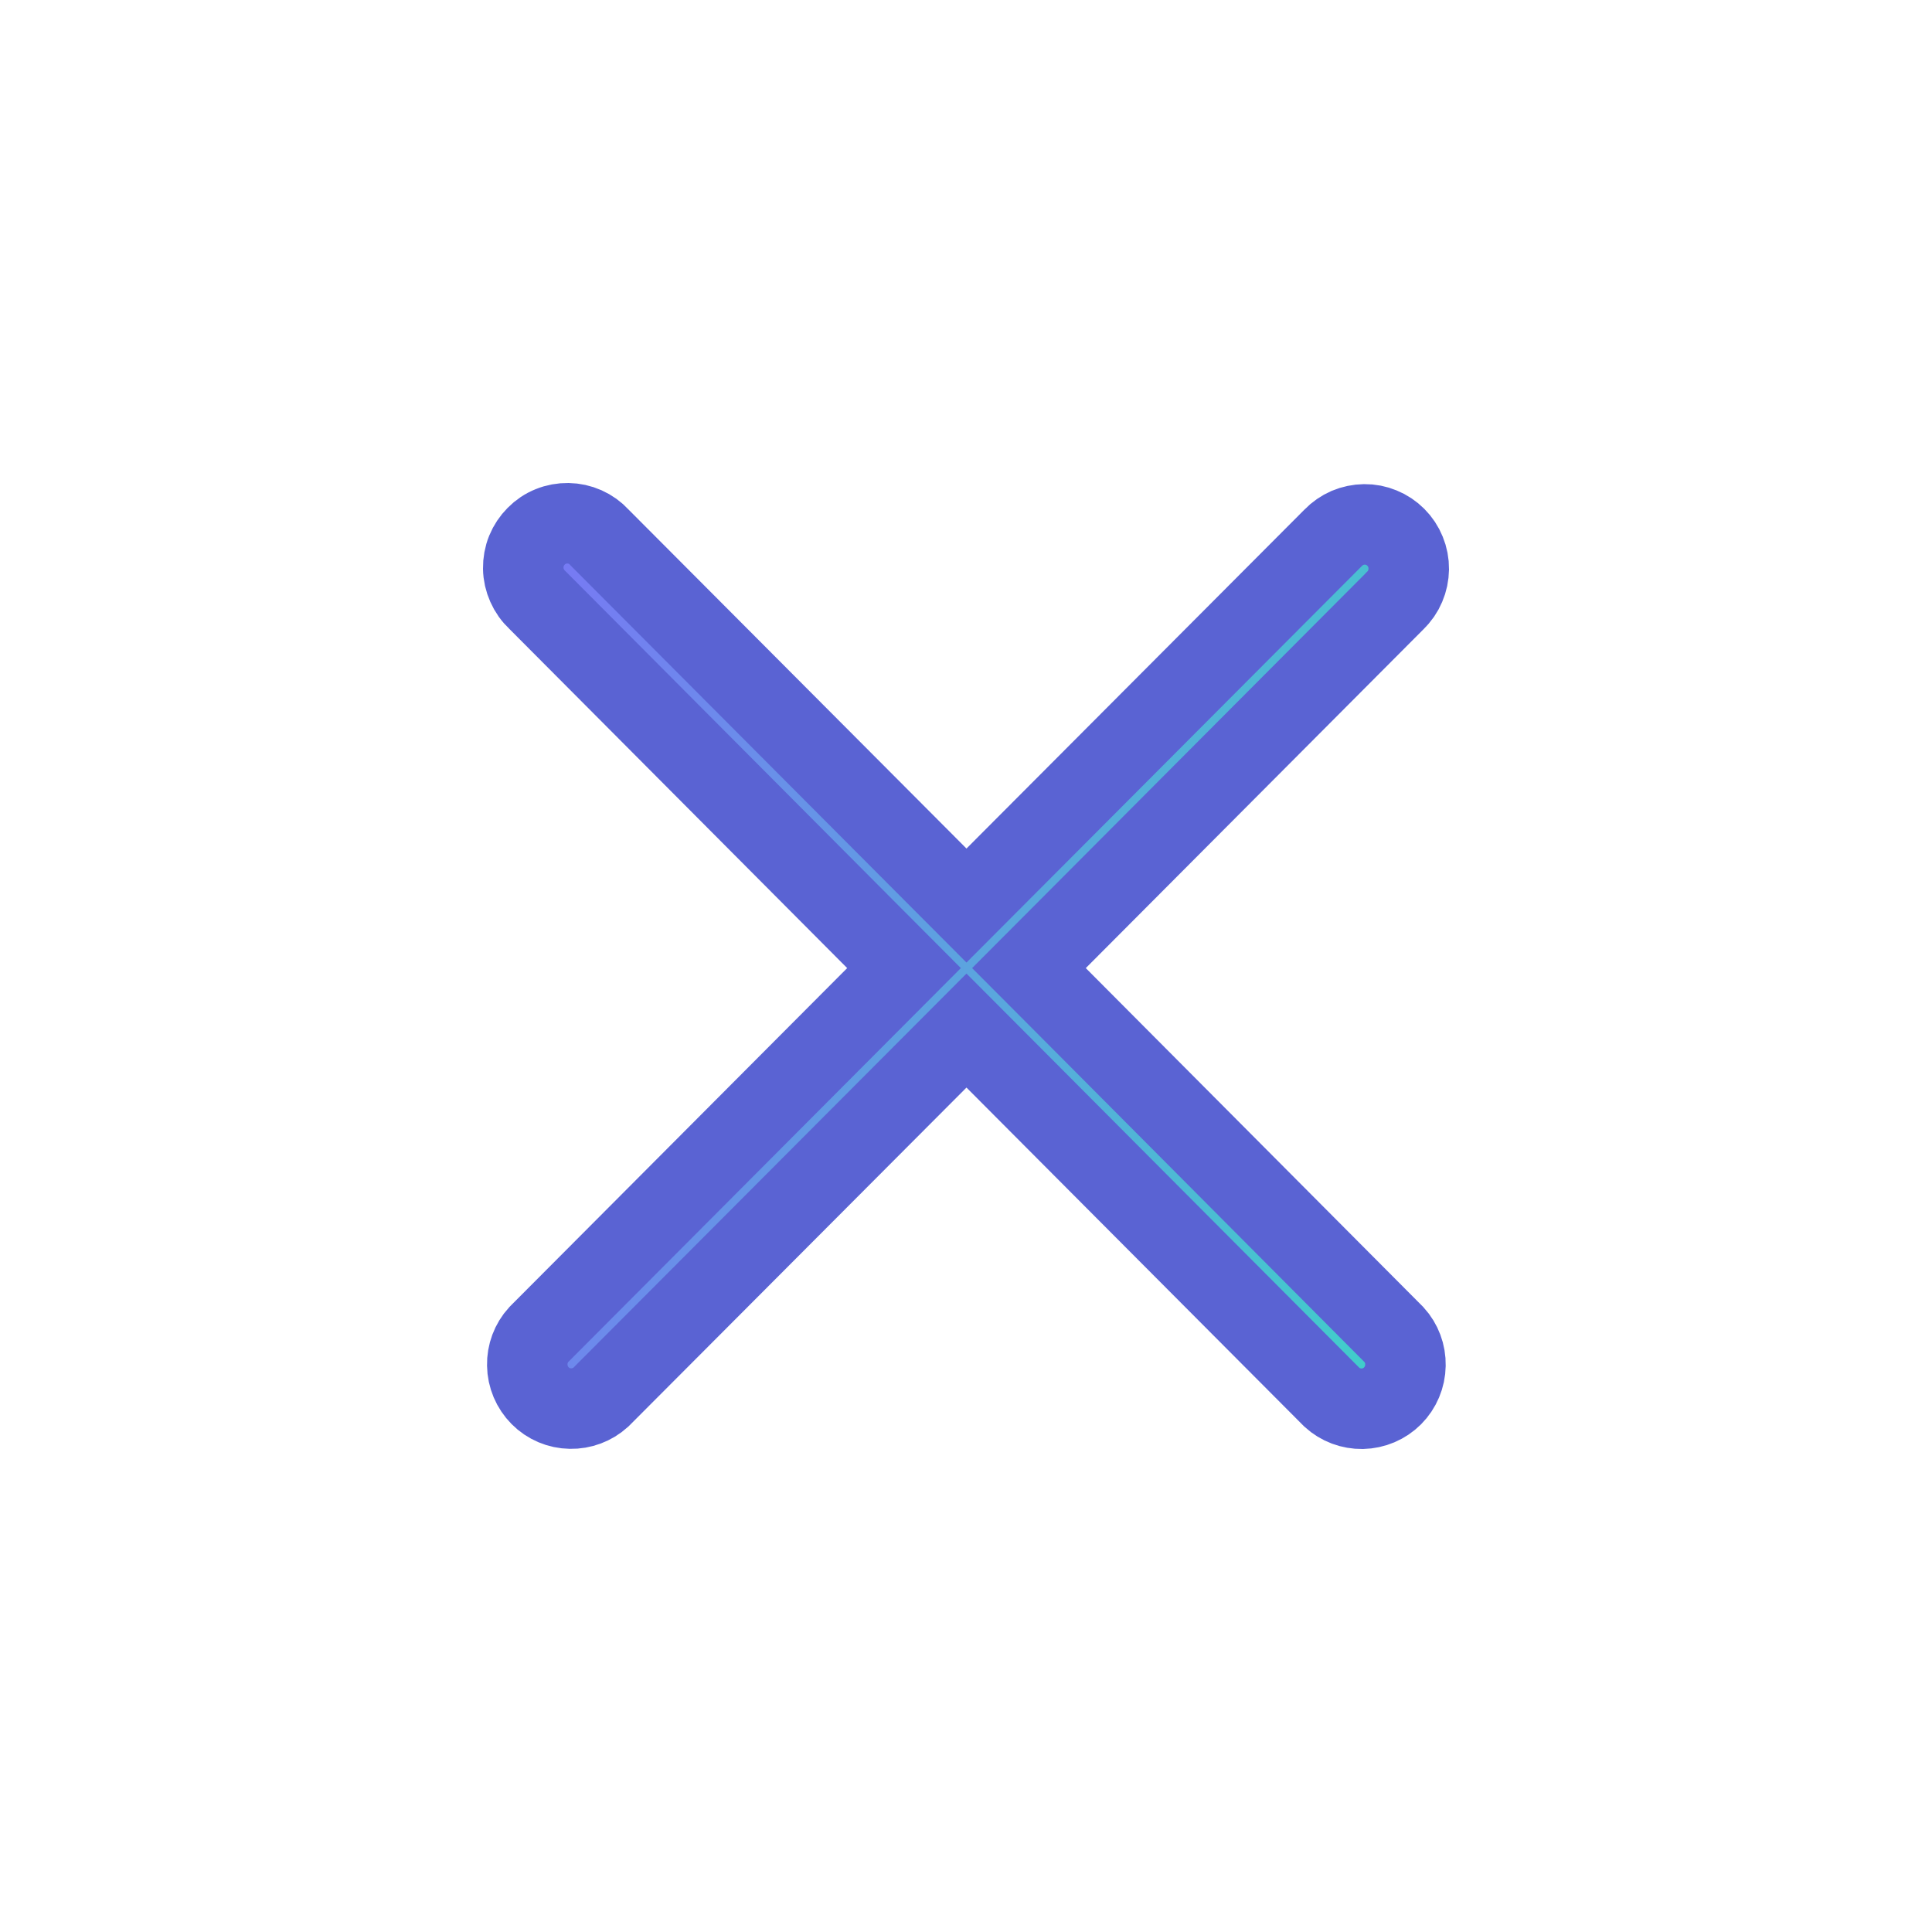 <svg width="24" height="24" viewBox="0 0 24 24" fill="none" xmlns="http://www.w3.org/2000/svg">
<path d="M17.332 7.46L17.332 7.46L17.326 7.467L13.134 11.673L12.782 12.026L13.134 12.379L17.317 16.58C17.411 16.683 17.462 16.819 17.459 16.96C17.457 17.103 17.399 17.239 17.299 17.34C17.199 17.44 17.064 17.497 16.923 17.5C16.784 17.502 16.649 17.452 16.546 17.358L12.36 13.157L12.006 12.802L11.652 13.157L7.463 17.357C7.36 17.45 7.225 17.501 7.086 17.498C6.945 17.496 6.81 17.439 6.71 17.338C6.61 17.237 6.552 17.101 6.55 16.958C6.547 16.818 6.598 16.682 6.692 16.579L10.878 12.379L11.23 12.026L10.878 11.673L6.687 7.465L6.681 7.459L6.675 7.453C6.621 7.403 6.578 7.342 6.548 7.274C6.518 7.207 6.501 7.134 6.5 7.06C6.499 6.986 6.512 6.912 6.54 6.843C6.568 6.775 6.609 6.713 6.661 6.661C6.713 6.608 6.774 6.567 6.842 6.54C6.91 6.512 6.983 6.499 7.056 6.5C7.129 6.501 7.202 6.517 7.269 6.547C7.336 6.577 7.396 6.62 7.446 6.674L7.452 6.681L7.458 6.687L11.652 10.894L12.006 11.249L12.36 10.894L16.555 6.687L16.555 6.687L16.561 6.681C16.611 6.629 16.672 6.587 16.738 6.558C16.805 6.53 16.877 6.515 16.949 6.514C17.021 6.513 17.093 6.527 17.16 6.555C17.227 6.582 17.288 6.623 17.34 6.675C17.391 6.726 17.432 6.788 17.459 6.855C17.487 6.923 17.501 6.996 17.5 7.069C17.499 7.142 17.484 7.215 17.455 7.282C17.427 7.349 17.385 7.41 17.332 7.46Z" fill="url(#paint0_linear_127_32986)" stroke="#5A63D3"/>
<defs>
<linearGradient id="paint0_linear_127_32986" x1="5.523" y1="6" x2="20.141" y2="8.901" gradientUnits="userSpaceOnUse">
<stop offset="0.12" stop-color="#767BF3"/>
<stop offset="1" stop-color="#3AD8C5"/>
</linearGradient>
</defs>
</svg>
